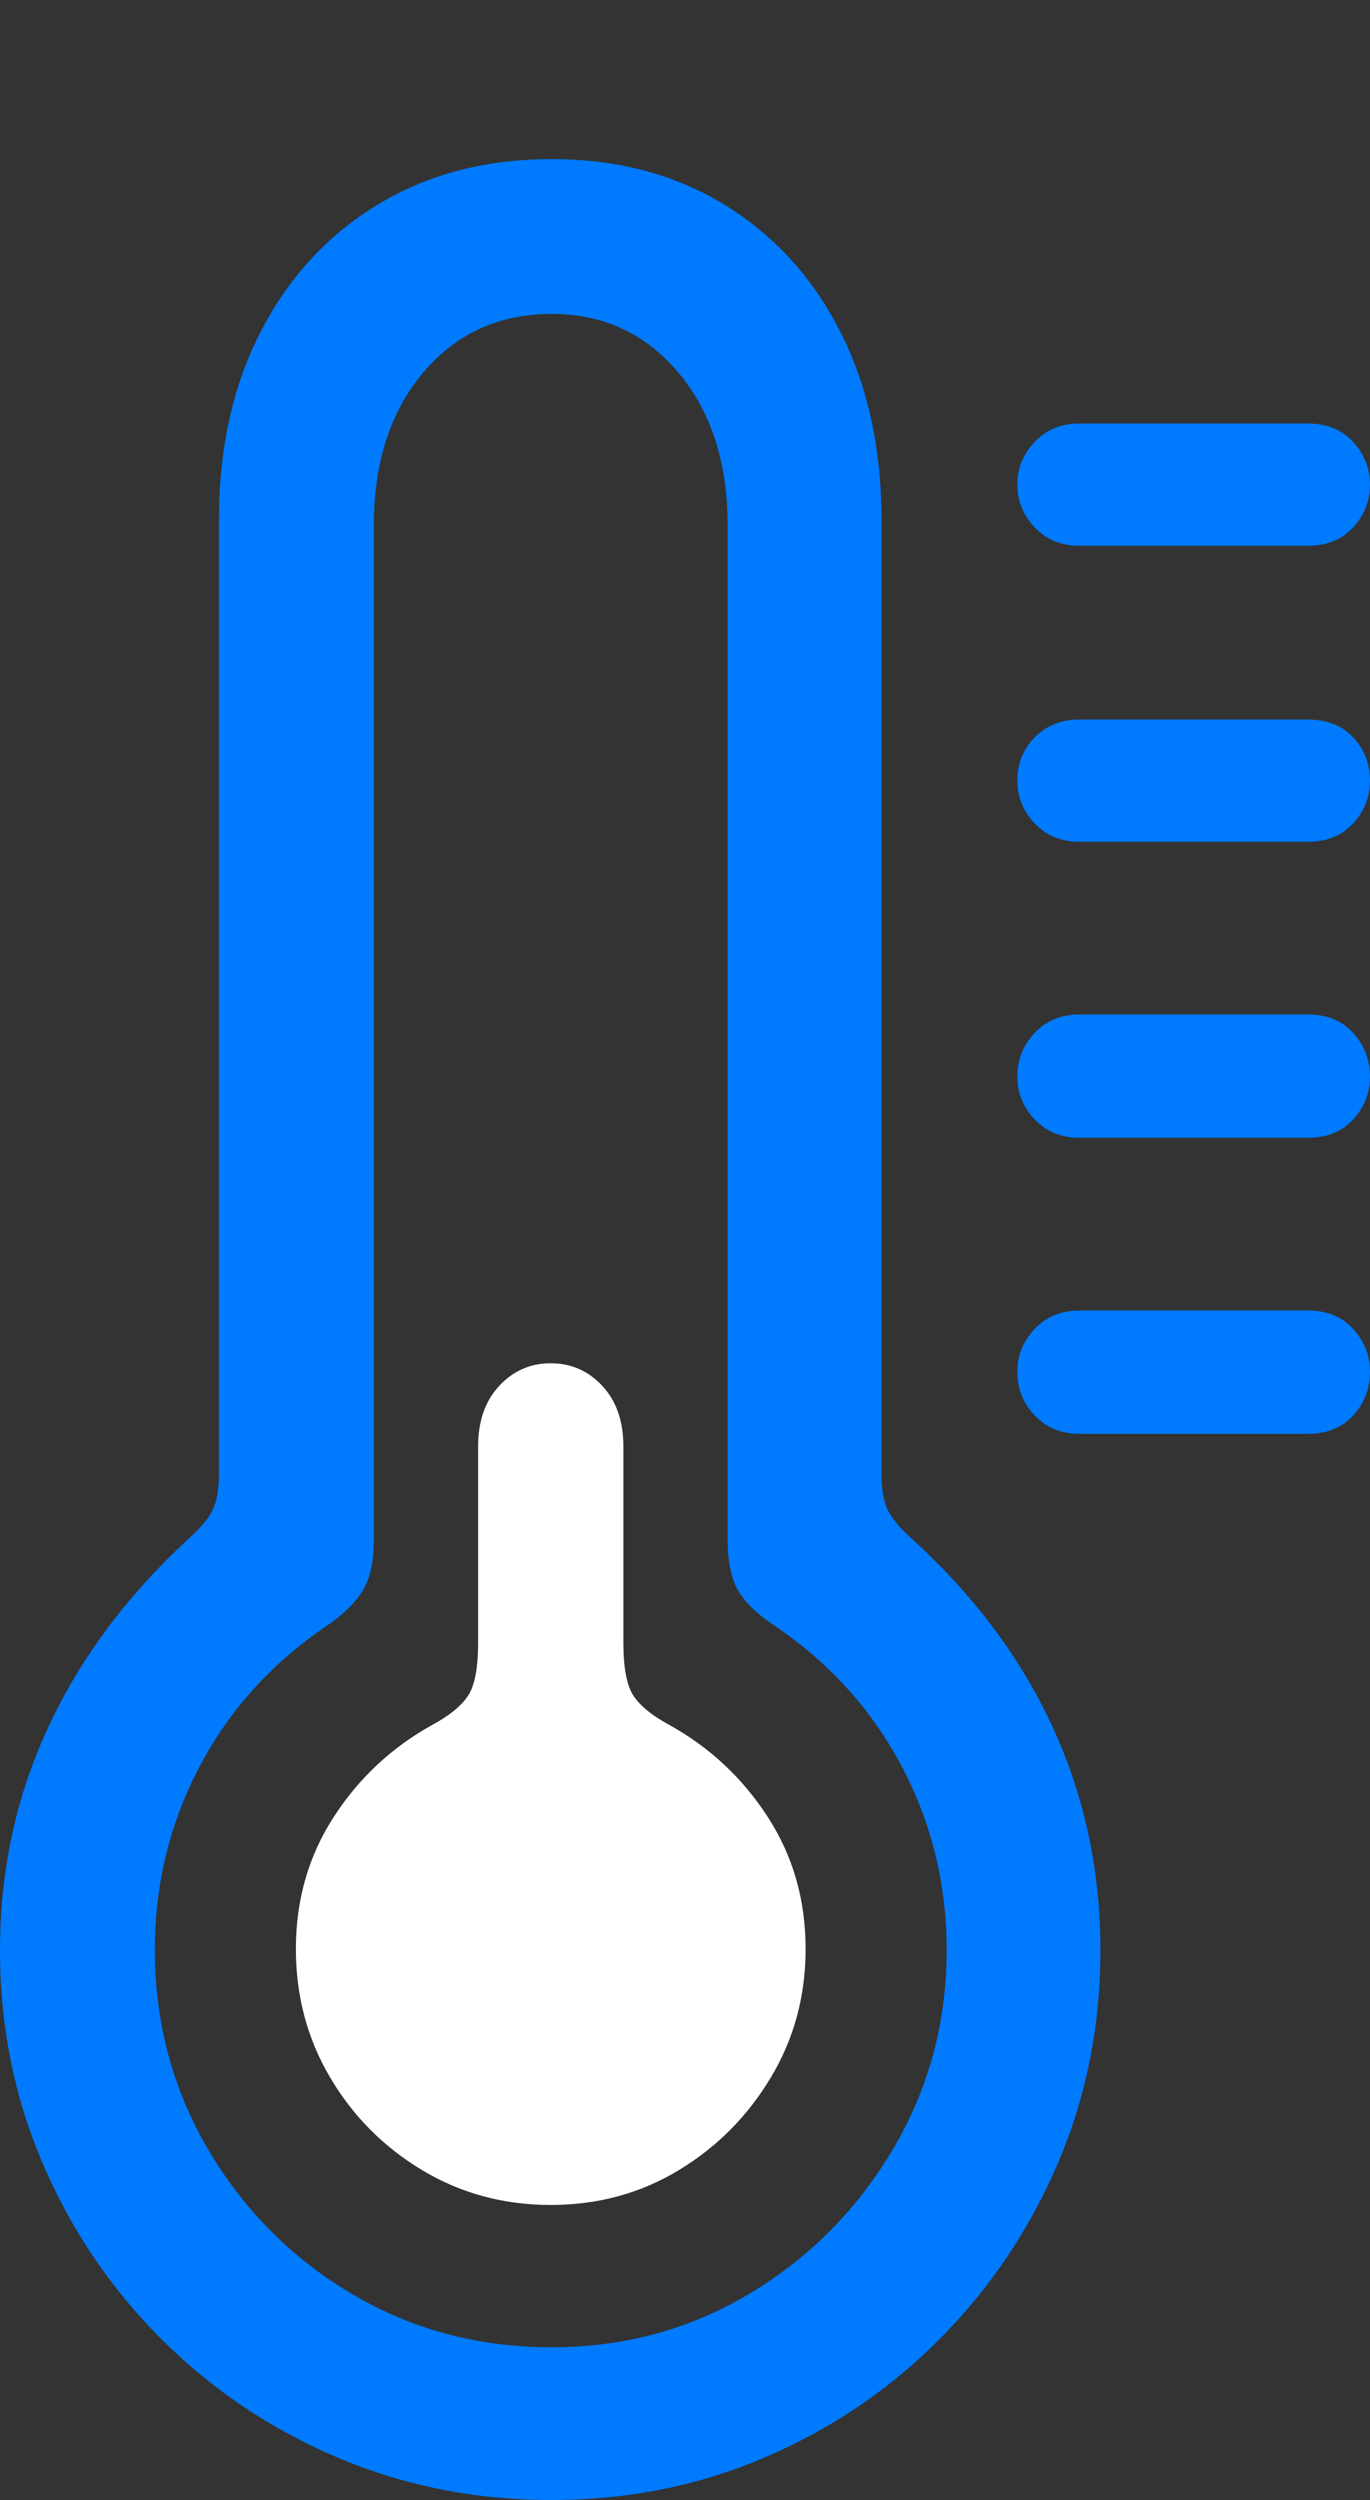 <?xml version="1.0" encoding="UTF-8"?>
<!--Generator: Apple Native CoreSVG 175.5-->
<!DOCTYPE svg
PUBLIC "-//W3C//DTD SVG 1.1//EN"
       "http://www.w3.org/Graphics/SVG/1.1/DTD/svg11.dtd">
<svg version="1.1" xmlns="http://www.w3.org/2000/svg" xmlns:xlink="http://www.w3.org/1999/xlink" width="12.705" height="23.174">
 <rect width="100%" height="100%" fill="#333333" stroke="none"/>
 <g>
  <rect height="23.174" opacity="0" width="12.705" x="0" y="0"/>
  <path d="M5.117 23.174Q6.172 23.174 7.095 22.778Q8.018 22.383 8.716 21.68Q9.414 20.977 9.81 20.054Q10.205 19.131 10.205 18.076Q10.205 16.963 9.756 15.996Q9.307 15.029 8.428 14.238Q8.271 14.092 8.223 13.975Q8.174 13.857 8.174 13.643L8.174 4.814Q8.174 3.818 7.788 3.066Q7.402 2.314 6.714 1.895Q6.025 1.475 5.117 1.475Q4.199 1.475 3.506 1.895Q2.812 2.314 2.422 3.066Q2.031 3.818 2.031 4.814L2.031 13.643Q2.031 13.857 1.982 13.975Q1.934 14.092 1.777 14.238Q0.908 15.029 0.454 15.996Q0 16.963 0 18.076Q0 19.131 0.396 20.054Q0.791 20.977 1.494 21.68Q2.197 22.383 3.125 22.778Q4.053 23.174 5.117 23.174ZM5.117 21.758Q4.092 21.758 3.257 21.26Q2.422 20.762 1.929 19.922Q1.436 19.082 1.436 18.076Q1.436 17.158 1.855 16.367Q2.275 15.576 3.047 15.059Q3.271 14.902 3.369 14.736Q3.467 14.57 3.467 14.268L3.467 4.873Q3.467 3.994 3.926 3.452Q4.385 2.91 5.117 2.91Q5.83 2.91 6.289 3.452Q6.748 3.994 6.748 4.873L6.748 14.268Q6.748 14.57 6.841 14.736Q6.934 14.902 7.168 15.059Q7.939 15.576 8.359 16.367Q8.779 17.158 8.779 18.076Q8.779 19.082 8.281 19.922Q7.783 20.762 6.953 21.26Q6.123 21.758 5.117 21.758Z" fill="#007aff"/>
  <path d="M10.01 5.059L12.129 5.059Q12.393 5.059 12.549 4.888Q12.705 4.717 12.705 4.492Q12.705 4.268 12.549 4.097Q12.393 3.926 12.129 3.926L10.01 3.926Q9.756 3.926 9.595 4.097Q9.434 4.268 9.434 4.492Q9.434 4.717 9.595 4.888Q9.756 5.059 10.01 5.059ZM10.01 7.803L12.129 7.803Q12.393 7.803 12.549 7.632Q12.705 7.461 12.705 7.236Q12.705 7.002 12.549 6.836Q12.393 6.67 12.129 6.67L10.01 6.67Q9.756 6.67 9.595 6.836Q9.434 7.002 9.434 7.236Q9.434 7.461 9.595 7.632Q9.756 7.803 10.01 7.803ZM10.01 10.547L12.129 10.547Q12.393 10.547 12.549 10.376Q12.705 10.205 12.705 9.98Q12.705 9.746 12.549 9.575Q12.393 9.404 12.129 9.404L10.01 9.404Q9.756 9.404 9.595 9.575Q9.434 9.746 9.434 9.98Q9.434 10.205 9.595 10.376Q9.756 10.547 10.01 10.547ZM10.01 13.291L12.129 13.291Q12.393 13.291 12.549 13.12Q12.705 12.949 12.705 12.715Q12.705 12.49 12.549 12.319Q12.393 12.148 12.129 12.148L10.01 12.148Q9.756 12.148 9.595 12.319Q9.434 12.49 9.434 12.715Q9.434 12.949 9.595 13.12Q9.756 13.291 10.01 13.291Z" fill="#007aff"/>
  <path d="M5.107 20.439Q5.762 20.439 6.294 20.117Q6.826 19.795 7.148 19.258Q7.471 18.721 7.471 18.066Q7.471 17.383 7.119 16.841Q6.768 16.299 6.201 15.986Q5.967 15.859 5.874 15.718Q5.781 15.576 5.781 15.225L5.781 13.408Q5.781 13.057 5.586 12.847Q5.391 12.637 5.107 12.637Q4.824 12.637 4.629 12.847Q4.434 13.057 4.434 13.408L4.434 15.225Q4.434 15.576 4.341 15.718Q4.248 15.859 4.014 15.986Q3.447 16.299 3.096 16.841Q2.744 17.383 2.744 18.066Q2.744 18.721 3.062 19.258Q3.379 19.795 3.916 20.117Q4.453 20.439 5.107 20.439Z" fill="#ffffff"/>
 </g>
</svg>
